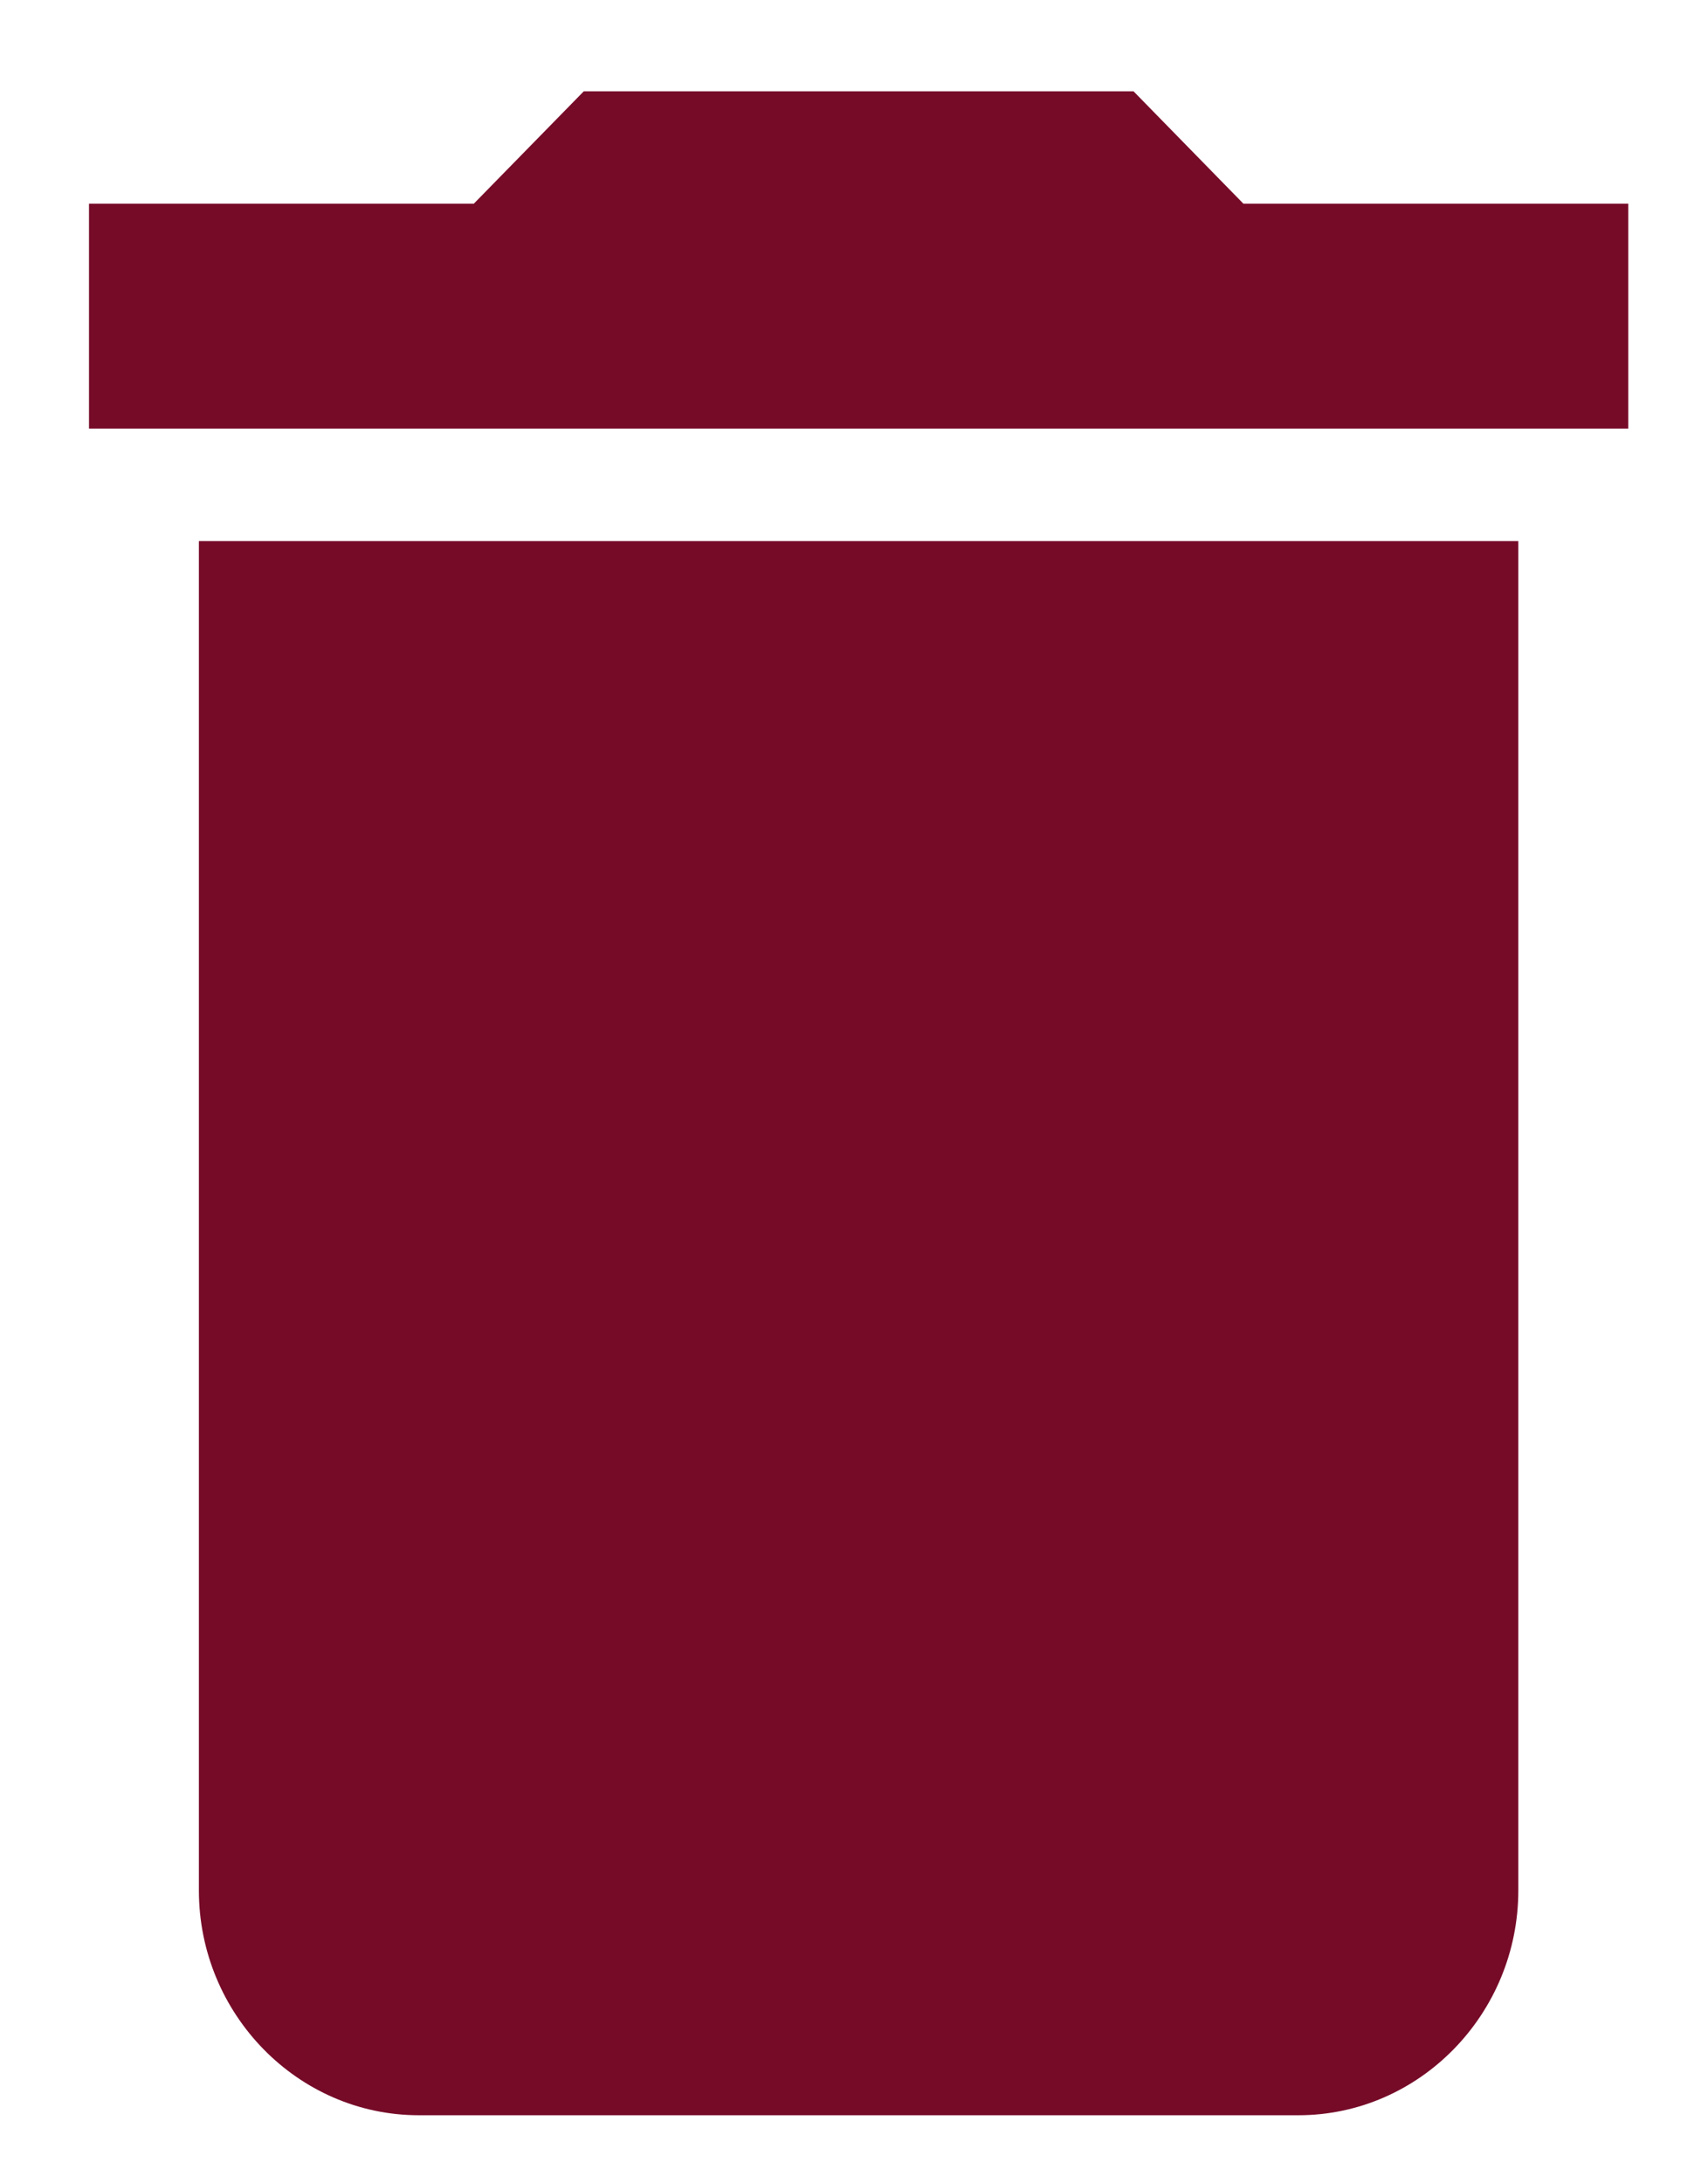 <svg width="18" height="23" viewBox="0 0 18 23" fill="none" xmlns="http://www.w3.org/2000/svg">
<path d="M2.096 19.914C2.096 21.217 3.139 22.283 4.414 22.283H13.684C14.958 22.283 16.001 21.217 16.001 19.914V5.7H2.096V19.914ZM17.16 2.146H13.104L11.946 0.962H6.152L4.993 2.146H0.938V4.515H17.16V2.146Z" fill="#760B28"/>
</svg>
